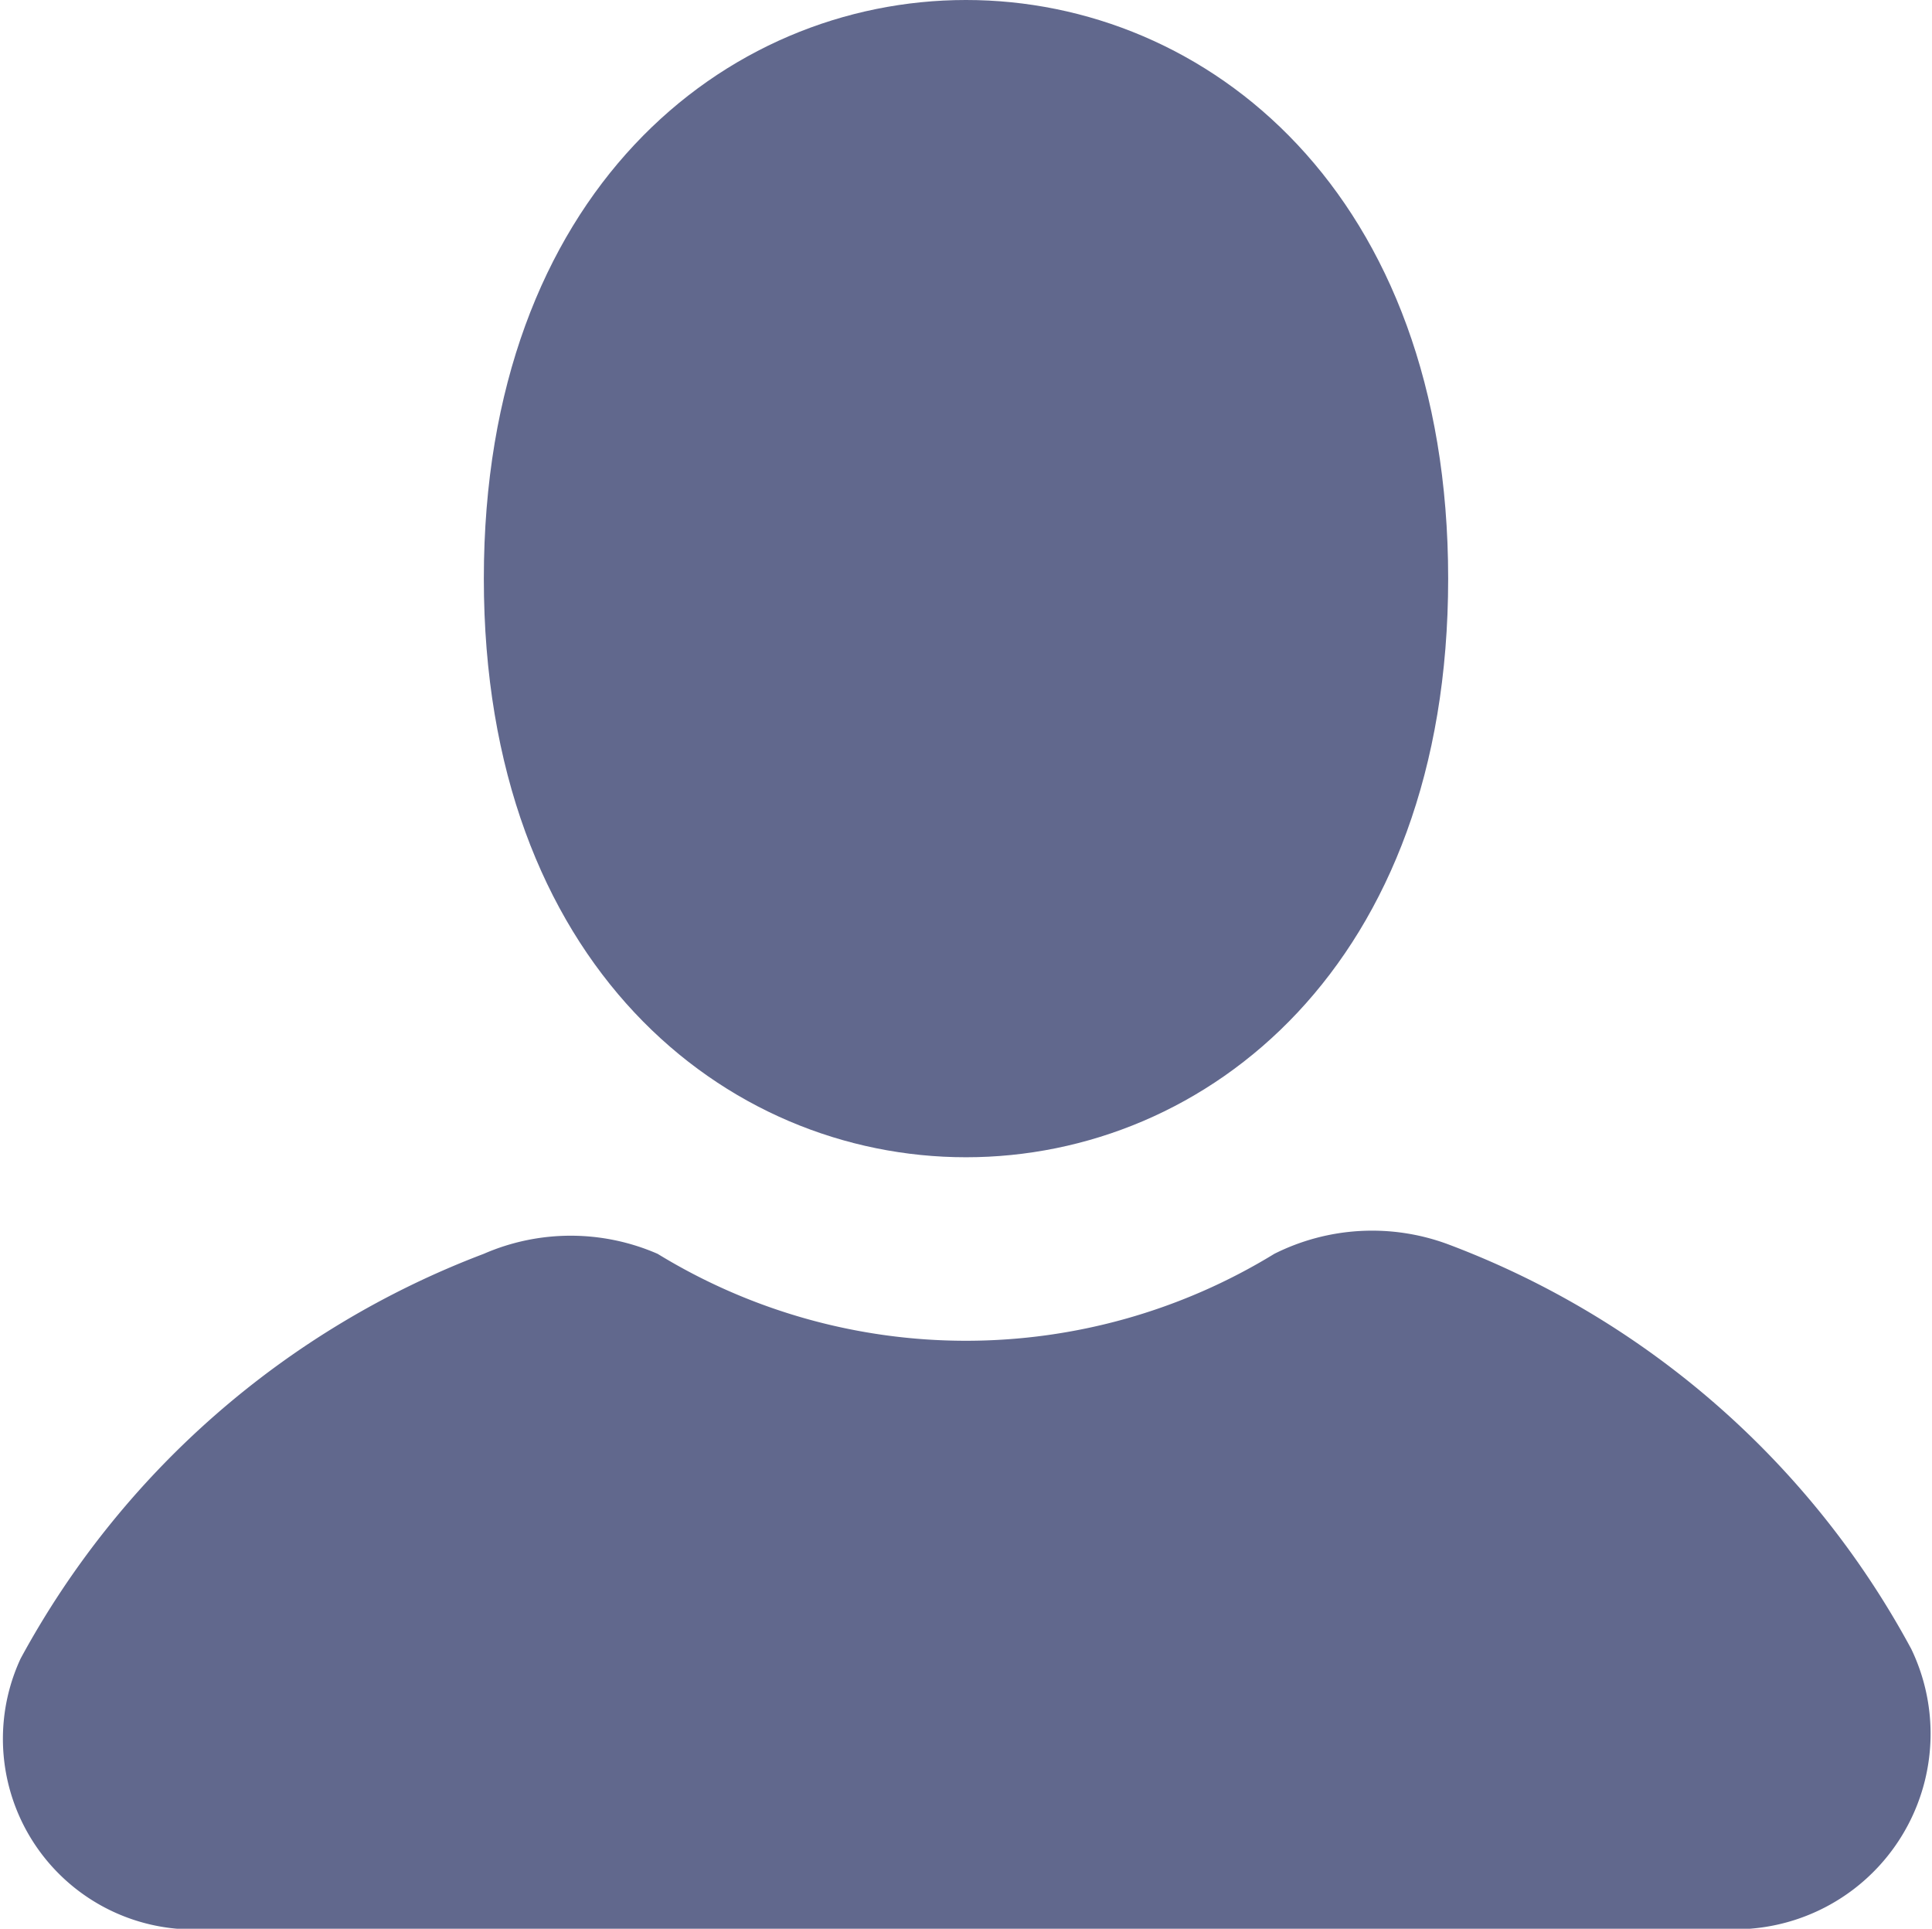 <svg xmlns="http://www.w3.org/2000/svg" width="27.848" height="27.8"><g data-name="Group 520" fill="#61688d"><path data-name="Path 299" d="M20.874 8.34c0 11.12-13.9 11.12-13.9 0s13.9-11.12 13.9 0"/><path data-name="Path 300" d="M27.55 23.769a12.633 12.633 0 00-6.676-5.834 3.144 3.144 0 00-2.506.137 8.509 8.509 0 01-8.889 0 3.136 3.136 0 00-2.506 0 12.722 12.722 0 00-6.676 5.834 2.748 2.748 0 002.643 3.9h21.967a2.819 2.819 0 002.643-4.037z"/></g></svg>
